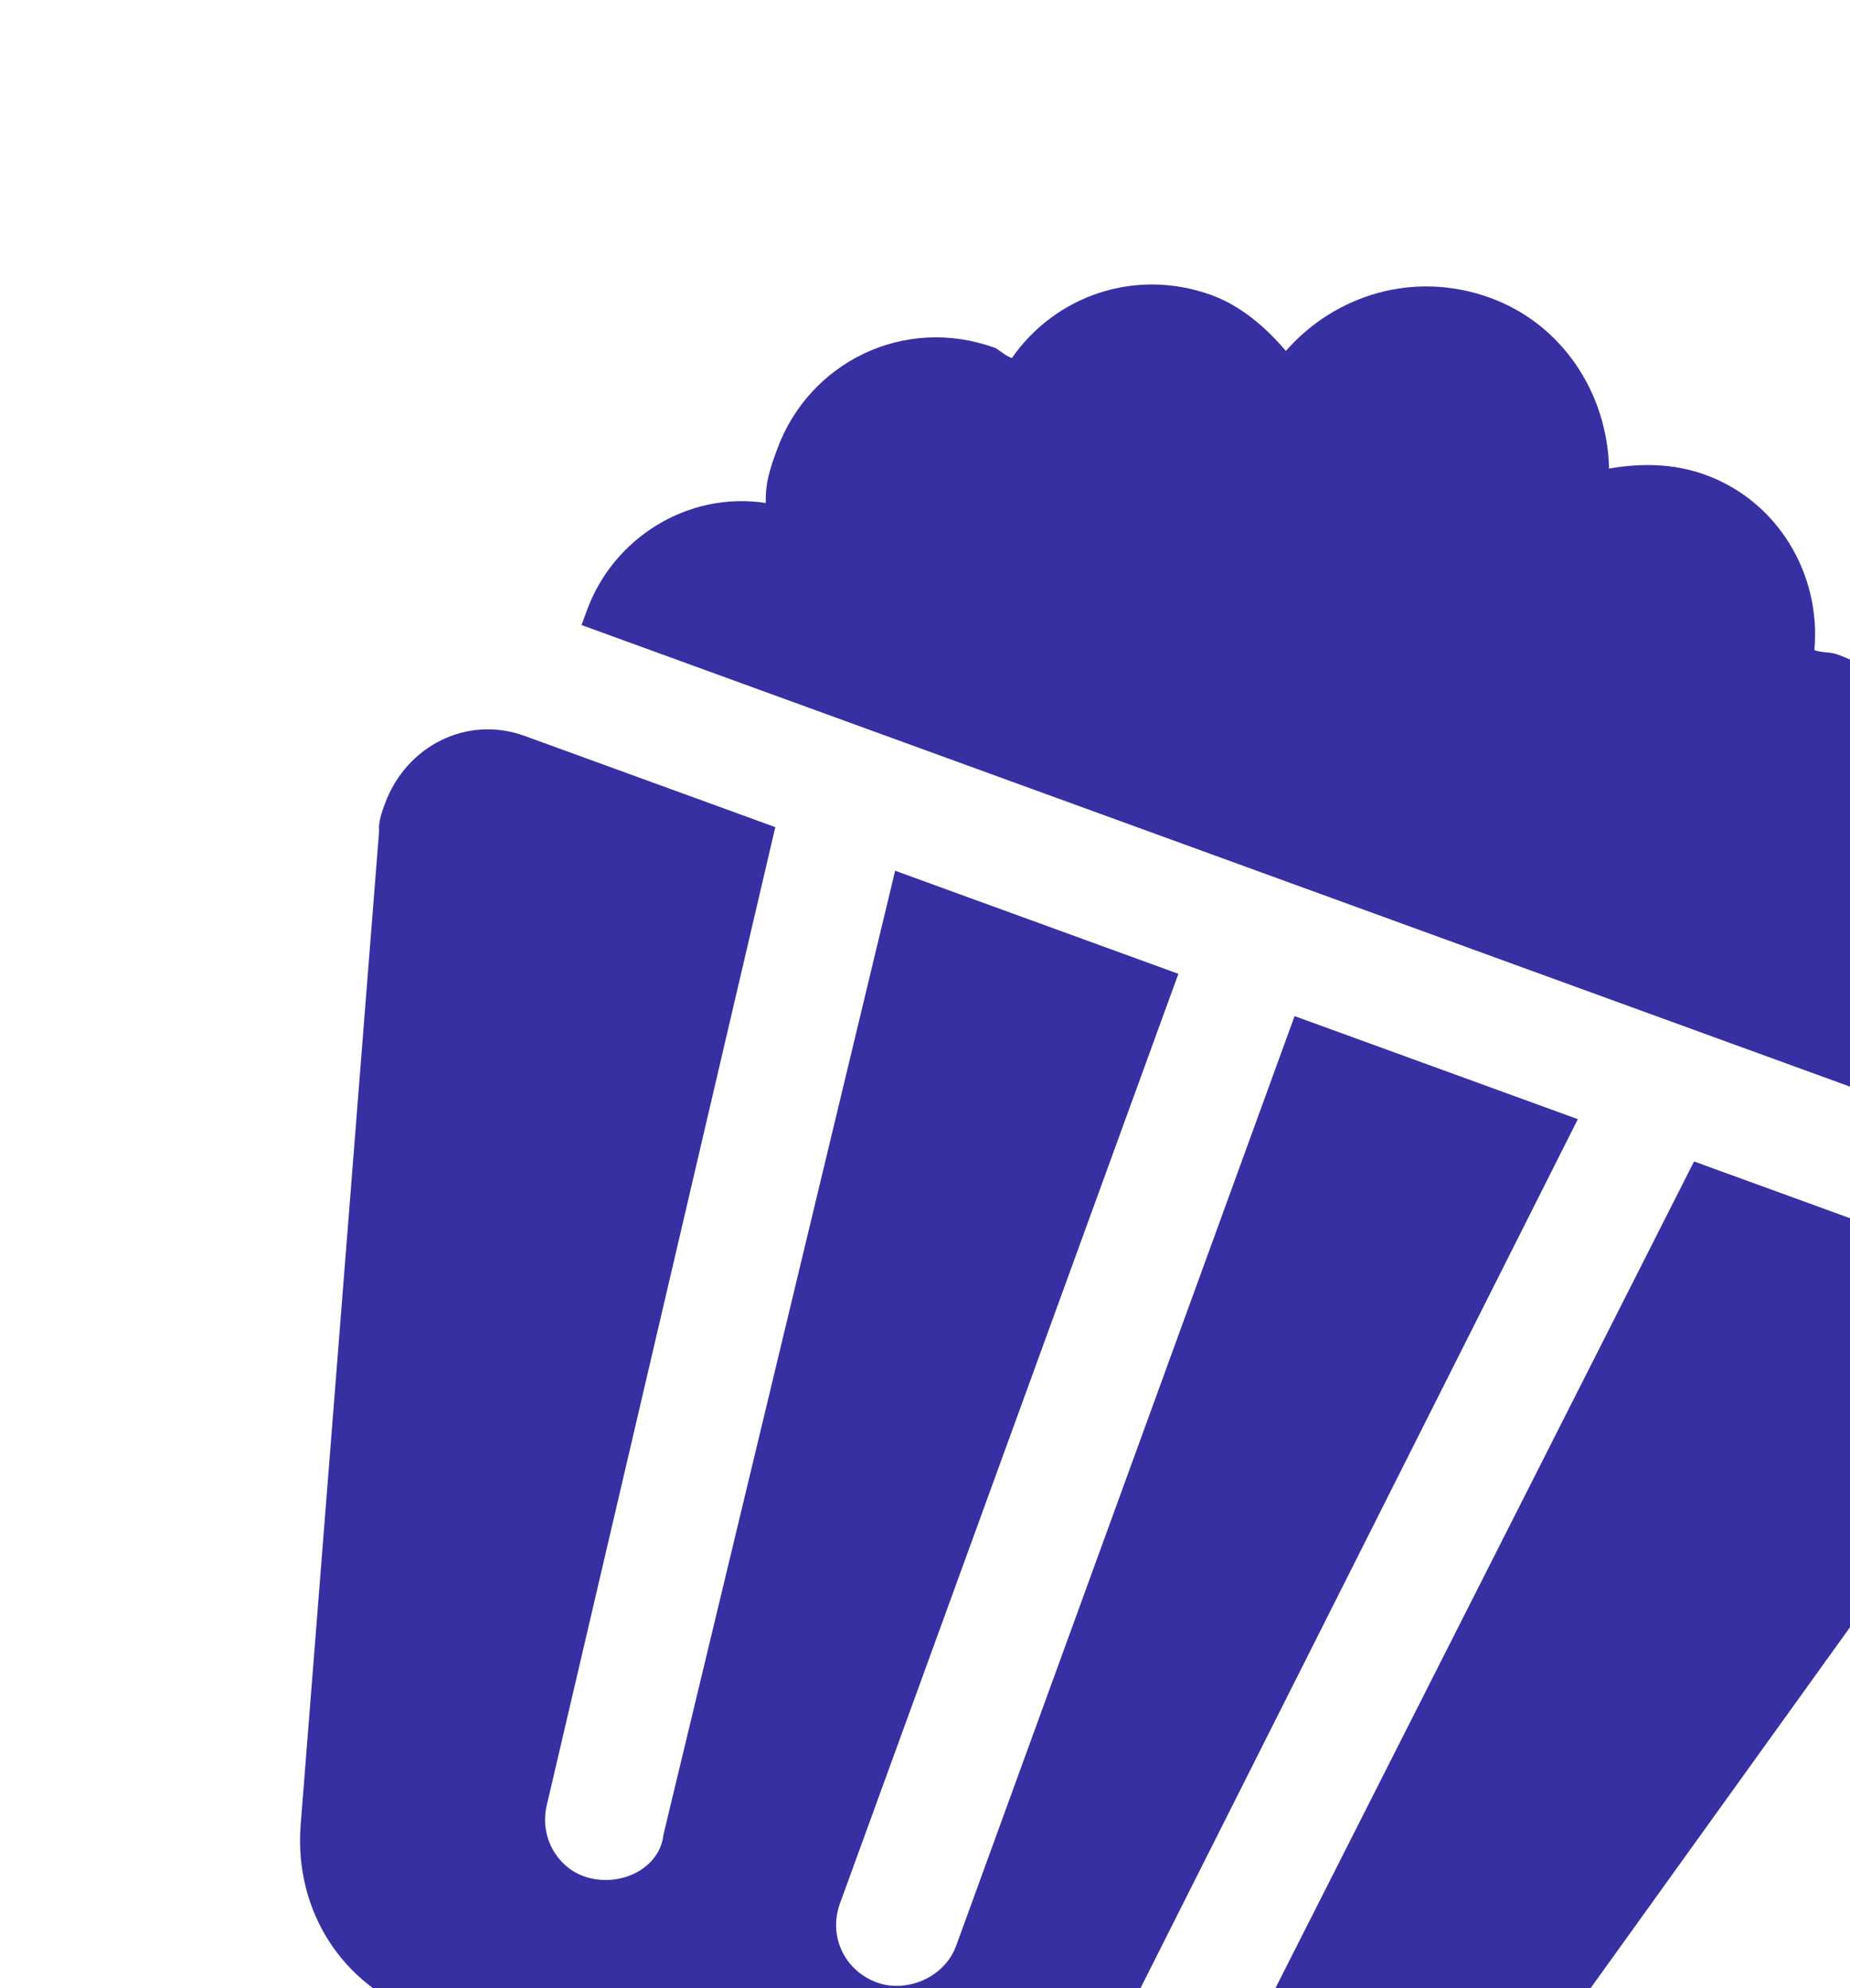 <svg width="187" height="201" viewBox="0 0 187 201" fill="none" xmlns="http://www.w3.org/2000/svg">
<path d="M58.784 63.193C58.917 62.825 59.051 62.458 59.318 61.724C61.99 54.383 69.534 49.646 77.41 50.85C77.344 48.747 77.878 47.279 78.546 45.444C81.752 36.634 91.399 31.831 100.575 35.171C100.942 35.305 101.543 35.939 102.277 36.206C106.651 29.9 114.761 27.032 122.47 29.838C125.406 30.907 127.942 33.077 129.977 35.48C134.951 29.808 142.928 27.308 150.637 30.113C157.978 32.785 162.482 39.828 162.646 47.371C165.75 46.838 169.087 46.805 172.391 48.008C179.732 50.68 184.102 58.09 183.399 65.732C184.133 65.999 185.001 65.9 185.735 66.167C194.545 69.373 199.214 79.387 196.007 88.196C195.339 90.031 194.438 91.366 193.403 93.068C199.843 97.075 202.944 105.686 200.272 113.027C200.005 113.761 199.504 113.995 199.37 114.362L167.436 102.739L90.719 74.816L58.784 63.193ZM53.04 74.404L78.368 83.623L55.278 182.468C54.442 185.905 56.577 189.176 59.647 189.878C63.085 190.713 66.723 188.712 67.058 185.508L90.481 88.032L119.112 98.453L84.91 192.422C83.708 195.725 85.342 199.23 88.646 200.432C91.582 201.501 95.454 200.001 96.656 196.697L130.858 102.728L159.49 113.149L114.409 202.743C112.973 205.546 114.107 209.284 117.277 210.853C120.08 212.289 123.818 211.156 125.388 207.986L171.236 117.424L196.563 126.642C202.437 128.78 205.472 135.289 203.334 141.162C203.067 141.896 202.299 142.864 202.032 143.598L143.07 225.645C138.429 232.686 129.585 235.286 121.509 232.347L42.59 203.623C34.514 200.684 29.777 193.14 30.381 184.63L38.32 84.011C38.22 83.144 38.621 82.043 38.888 81.308C41.025 75.435 47.167 72.267 53.04 74.404Z" fill="#3730A3"/>
</svg>
